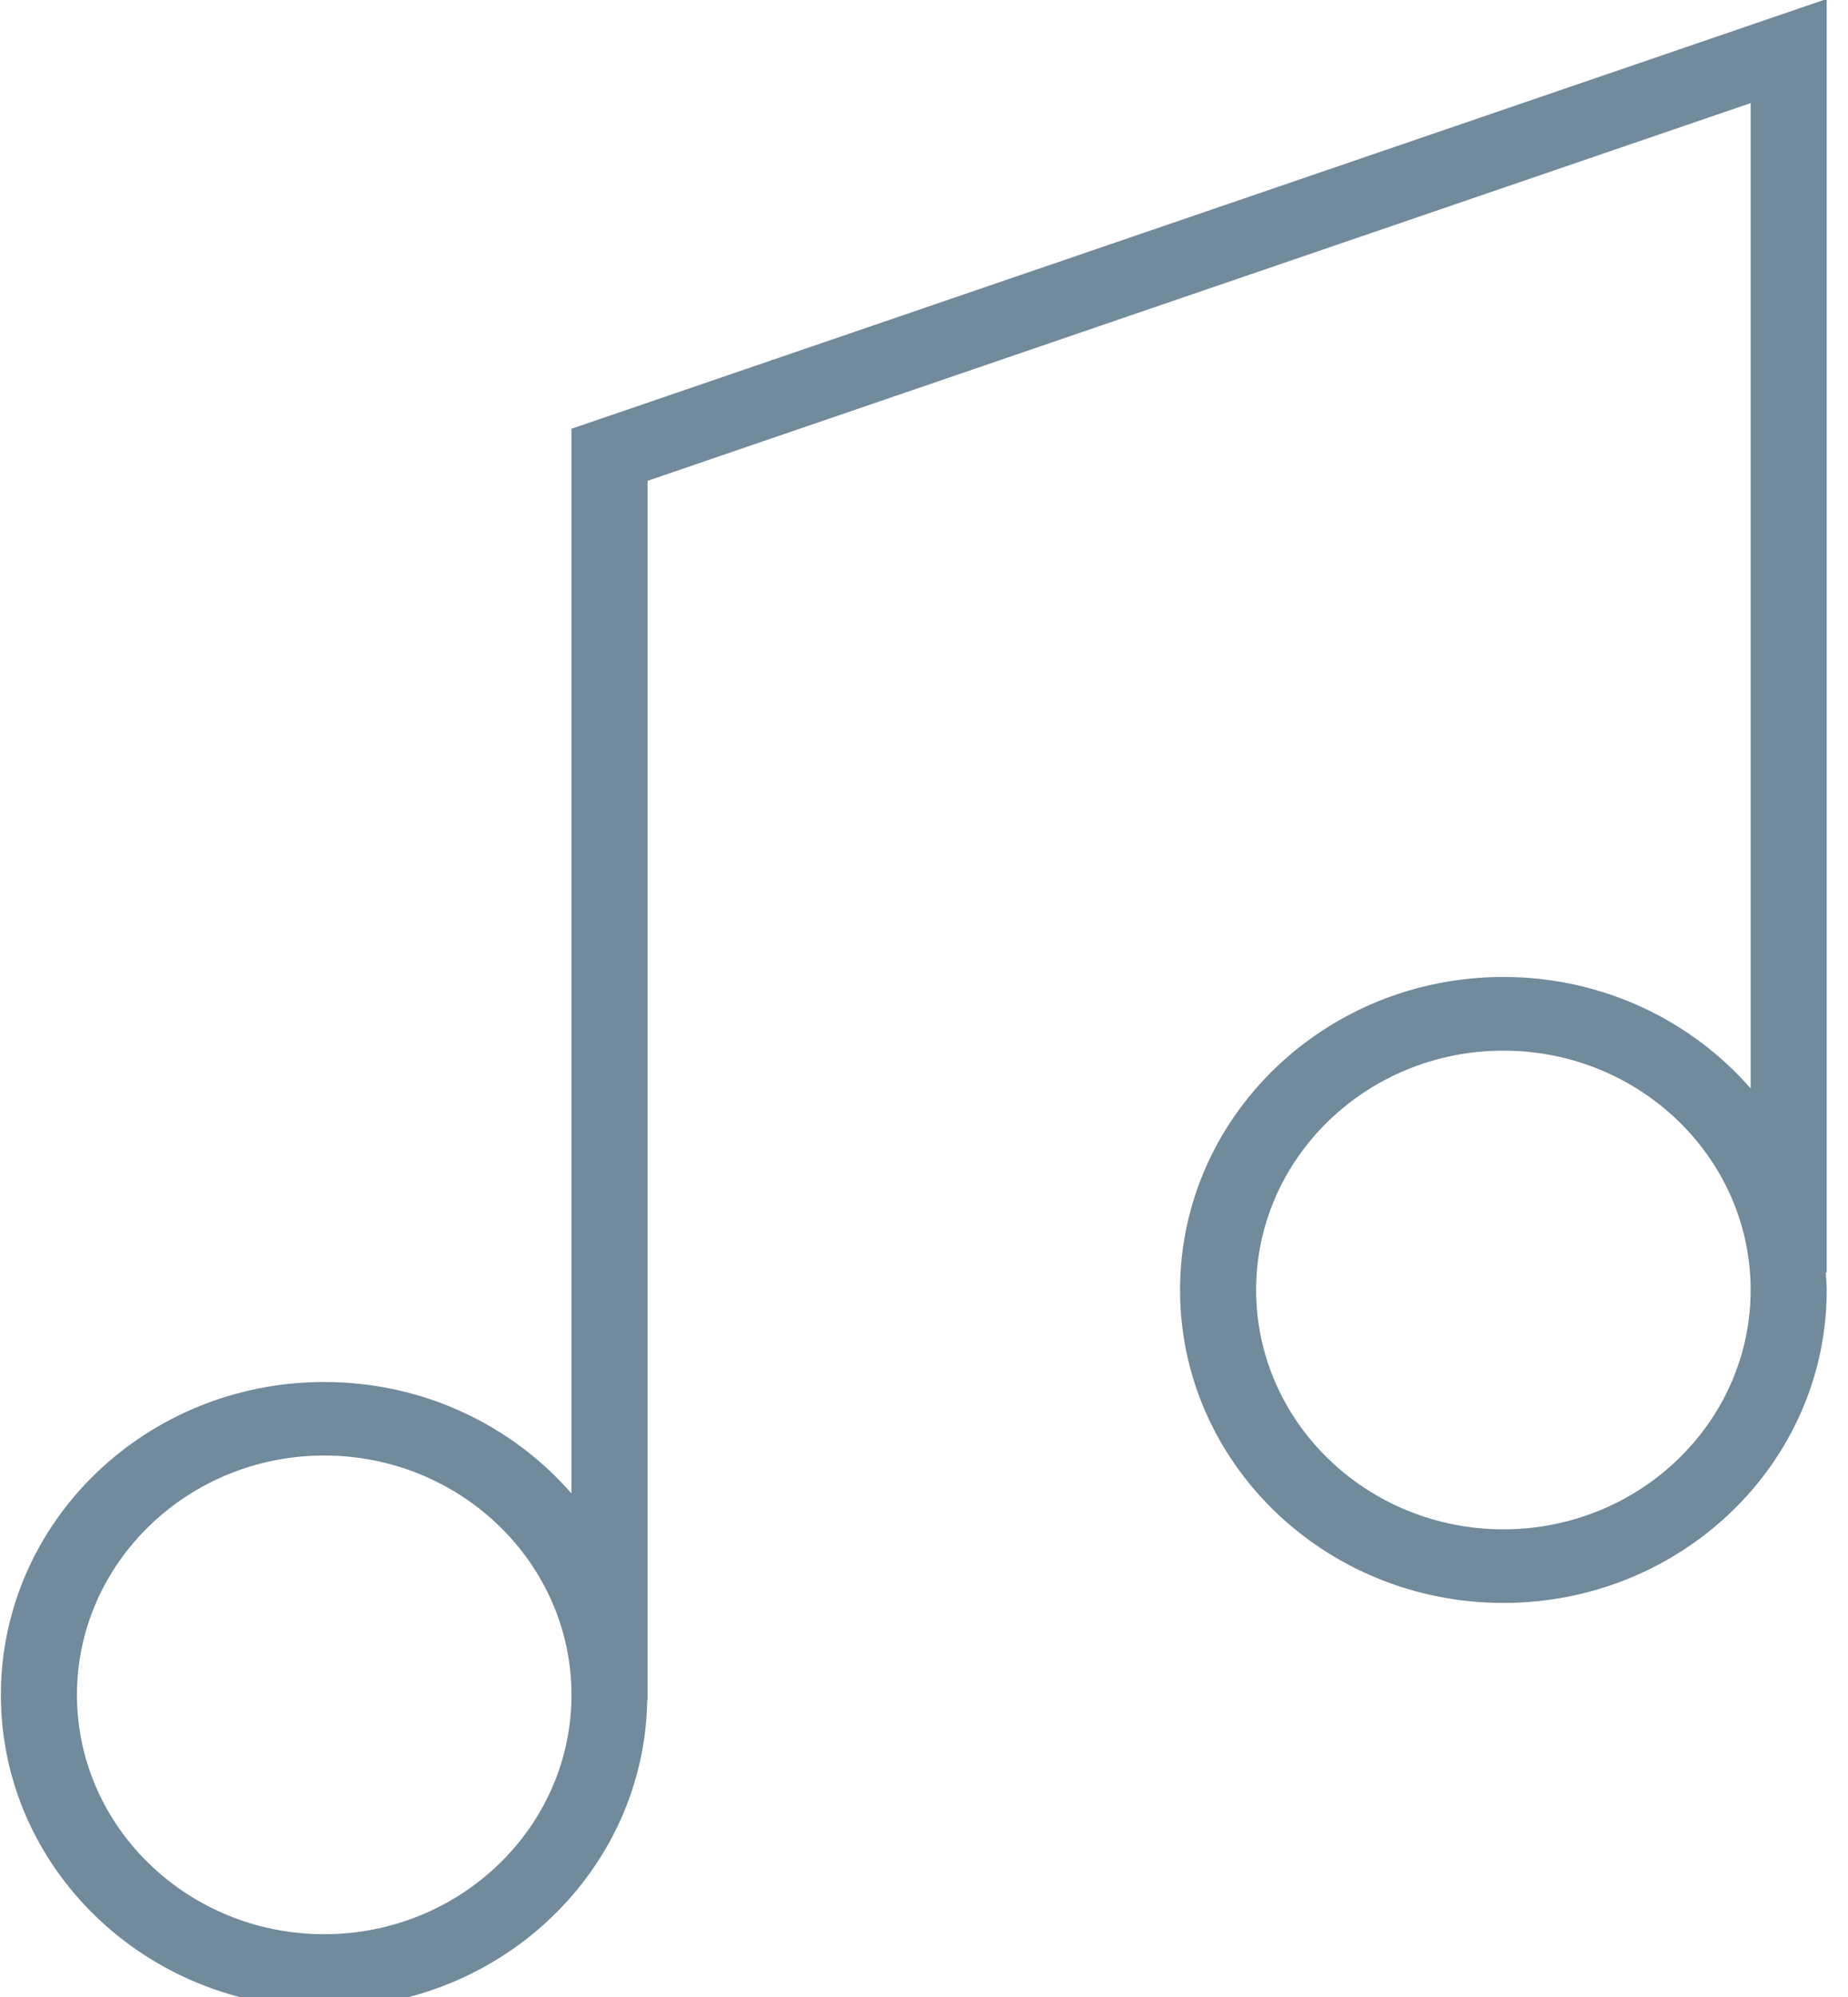 <svg xmlns="http://www.w3.org/2000/svg" xmlns:xlink="http://www.w3.org/1999/xlink" preserveAspectRatio="xMidYMid" width="25" height="27" viewBox="0 0 25 27">
  <defs>
    <style>

      .cls-2 {
        fill: #718a9c;
      }
    </style>
  </defs>
  <path d="M24.712,-0.014 C24.712,-0.014 7.731,5.797 7.731,5.797 C7.731,5.797 7.731,20.192 7.731,20.192 C6.928,19.271 5.728,18.685 4.386,18.685 C1.971,18.685 0.012,20.579 0.012,22.916 C0.012,25.253 1.971,27.147 4.386,27.147 C6.776,27.147 8.716,25.291 8.756,22.989 C8.756,22.989 8.760,22.989 8.760,22.989 C8.760,22.989 8.760,6.501 8.760,6.501 C8.760,6.501 23.683,1.394 23.683,1.394 C23.683,1.394 23.683,14.716 23.683,14.716 C22.880,13.796 21.680,13.209 20.338,13.209 C17.922,13.209 15.964,15.103 15.964,17.441 C15.964,19.777 17.922,21.672 20.338,21.672 C22.753,21.672 24.712,19.777 24.712,17.441 C24.712,17.360 24.704,17.282 24.699,17.204 C24.699,17.204 24.712,17.204 24.712,17.204 C24.712,17.204 24.712,-0.014 24.712,-0.014 ZM4.386,26.151 C2.542,26.151 1.041,24.700 1.041,22.916 C1.041,21.132 2.542,19.679 4.386,19.679 C6.230,19.679 7.731,21.132 7.731,22.916 C7.731,24.700 6.230,26.151 4.386,26.151 ZM20.338,20.677 C18.493,20.677 16.993,19.225 16.993,17.441 C16.993,15.657 18.493,14.205 20.338,14.205 C22.182,14.205 23.683,15.657 23.683,17.441 C23.683,19.225 22.182,20.677 20.338,20.677 Z" id="path-1" class="cls-2" fill-rule="evenodd"/>
</svg>
